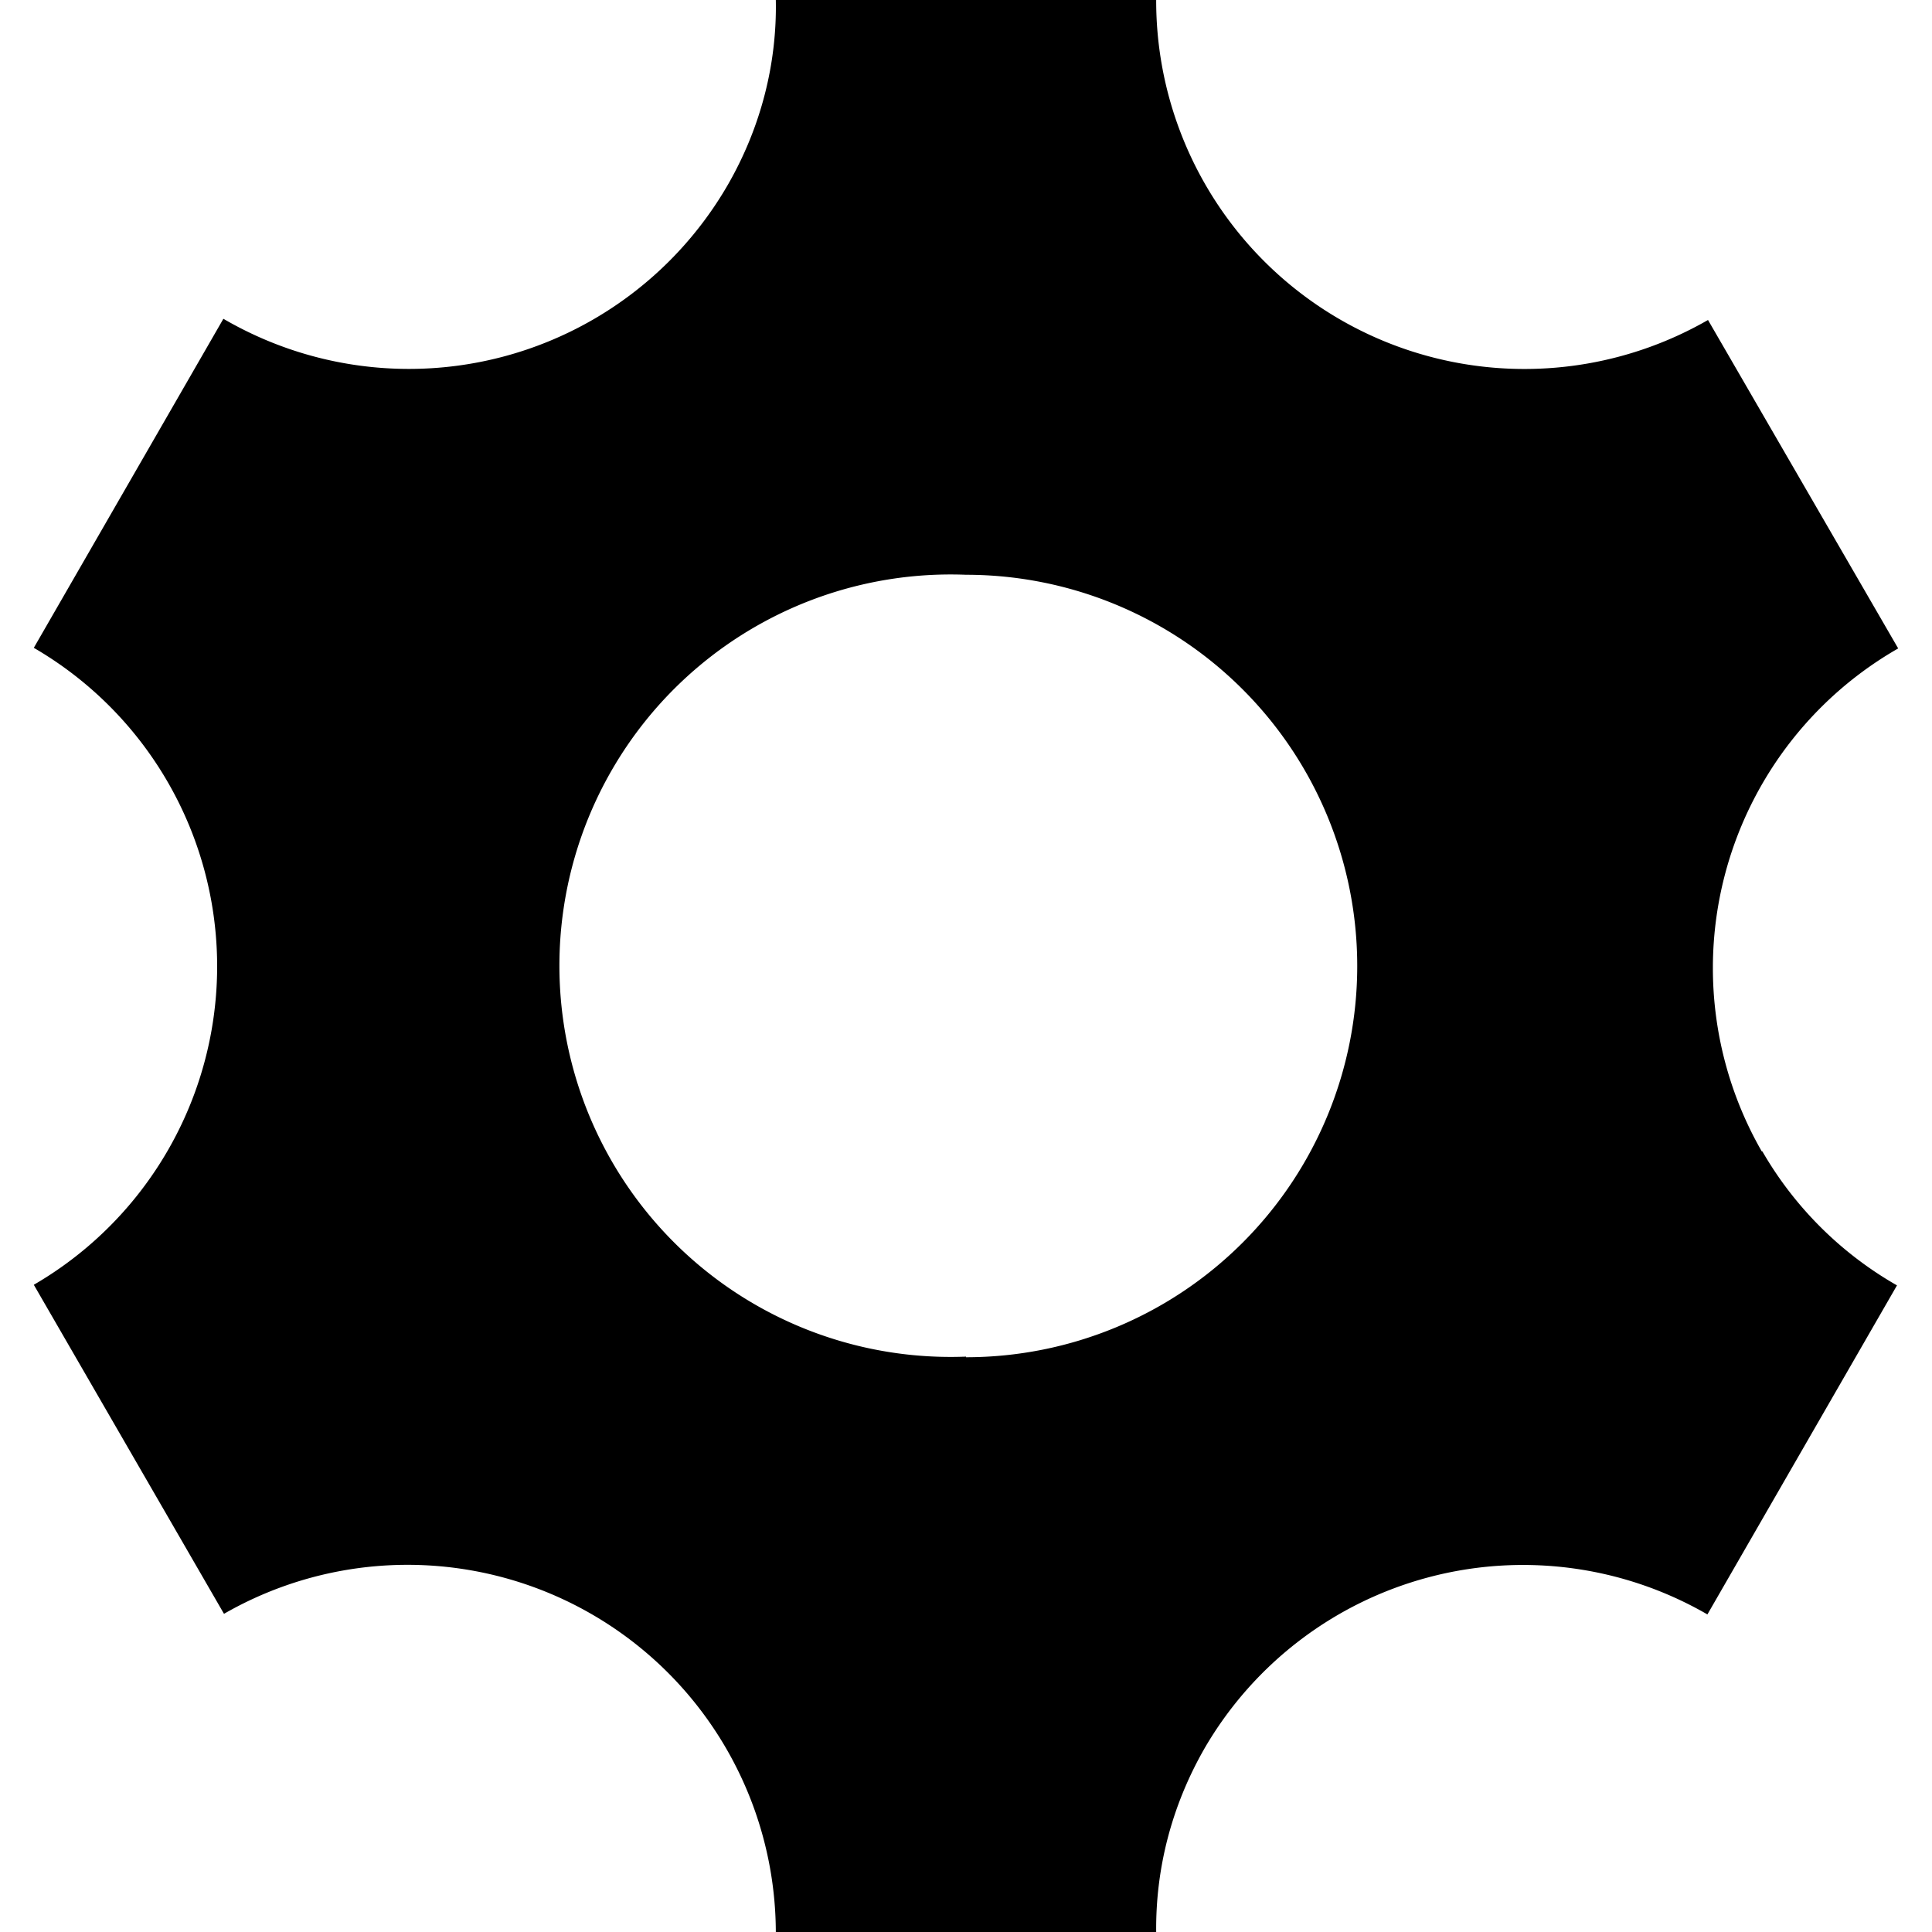 <svg xmlns="http://www.w3.org/2000/svg" viewBox="0 0 32 32"><title>preferences cog</title><desc>change game settings</desc><path d="M29.18 19.07a6.1 6.1 0 0 1 2.26-8.33L28.29 5.3A6.1 6.1 0 0 1 19.15 0h-6.3c.02 1.04-.24 2.1-.8 3.07A6.1 6.1 0 0 1 3.7 5.28L.56 10.73a6.1 6.1 0 0 1 0 10.55l3.15 5.45A6.1 6.1 0 0 1 12.85 32h6.3c-.01-1.04.25-2.08.8-3.04a6.1 6.1 0 0 1 8.33-2.22l3.14-5.45a6.03 6.03 0 0 1-2.23-2.22zM16 22.47a6.48 6.48 0 1 1 0-12.95 6.48 6.48 0 0 1 0 12.96z"/></svg>